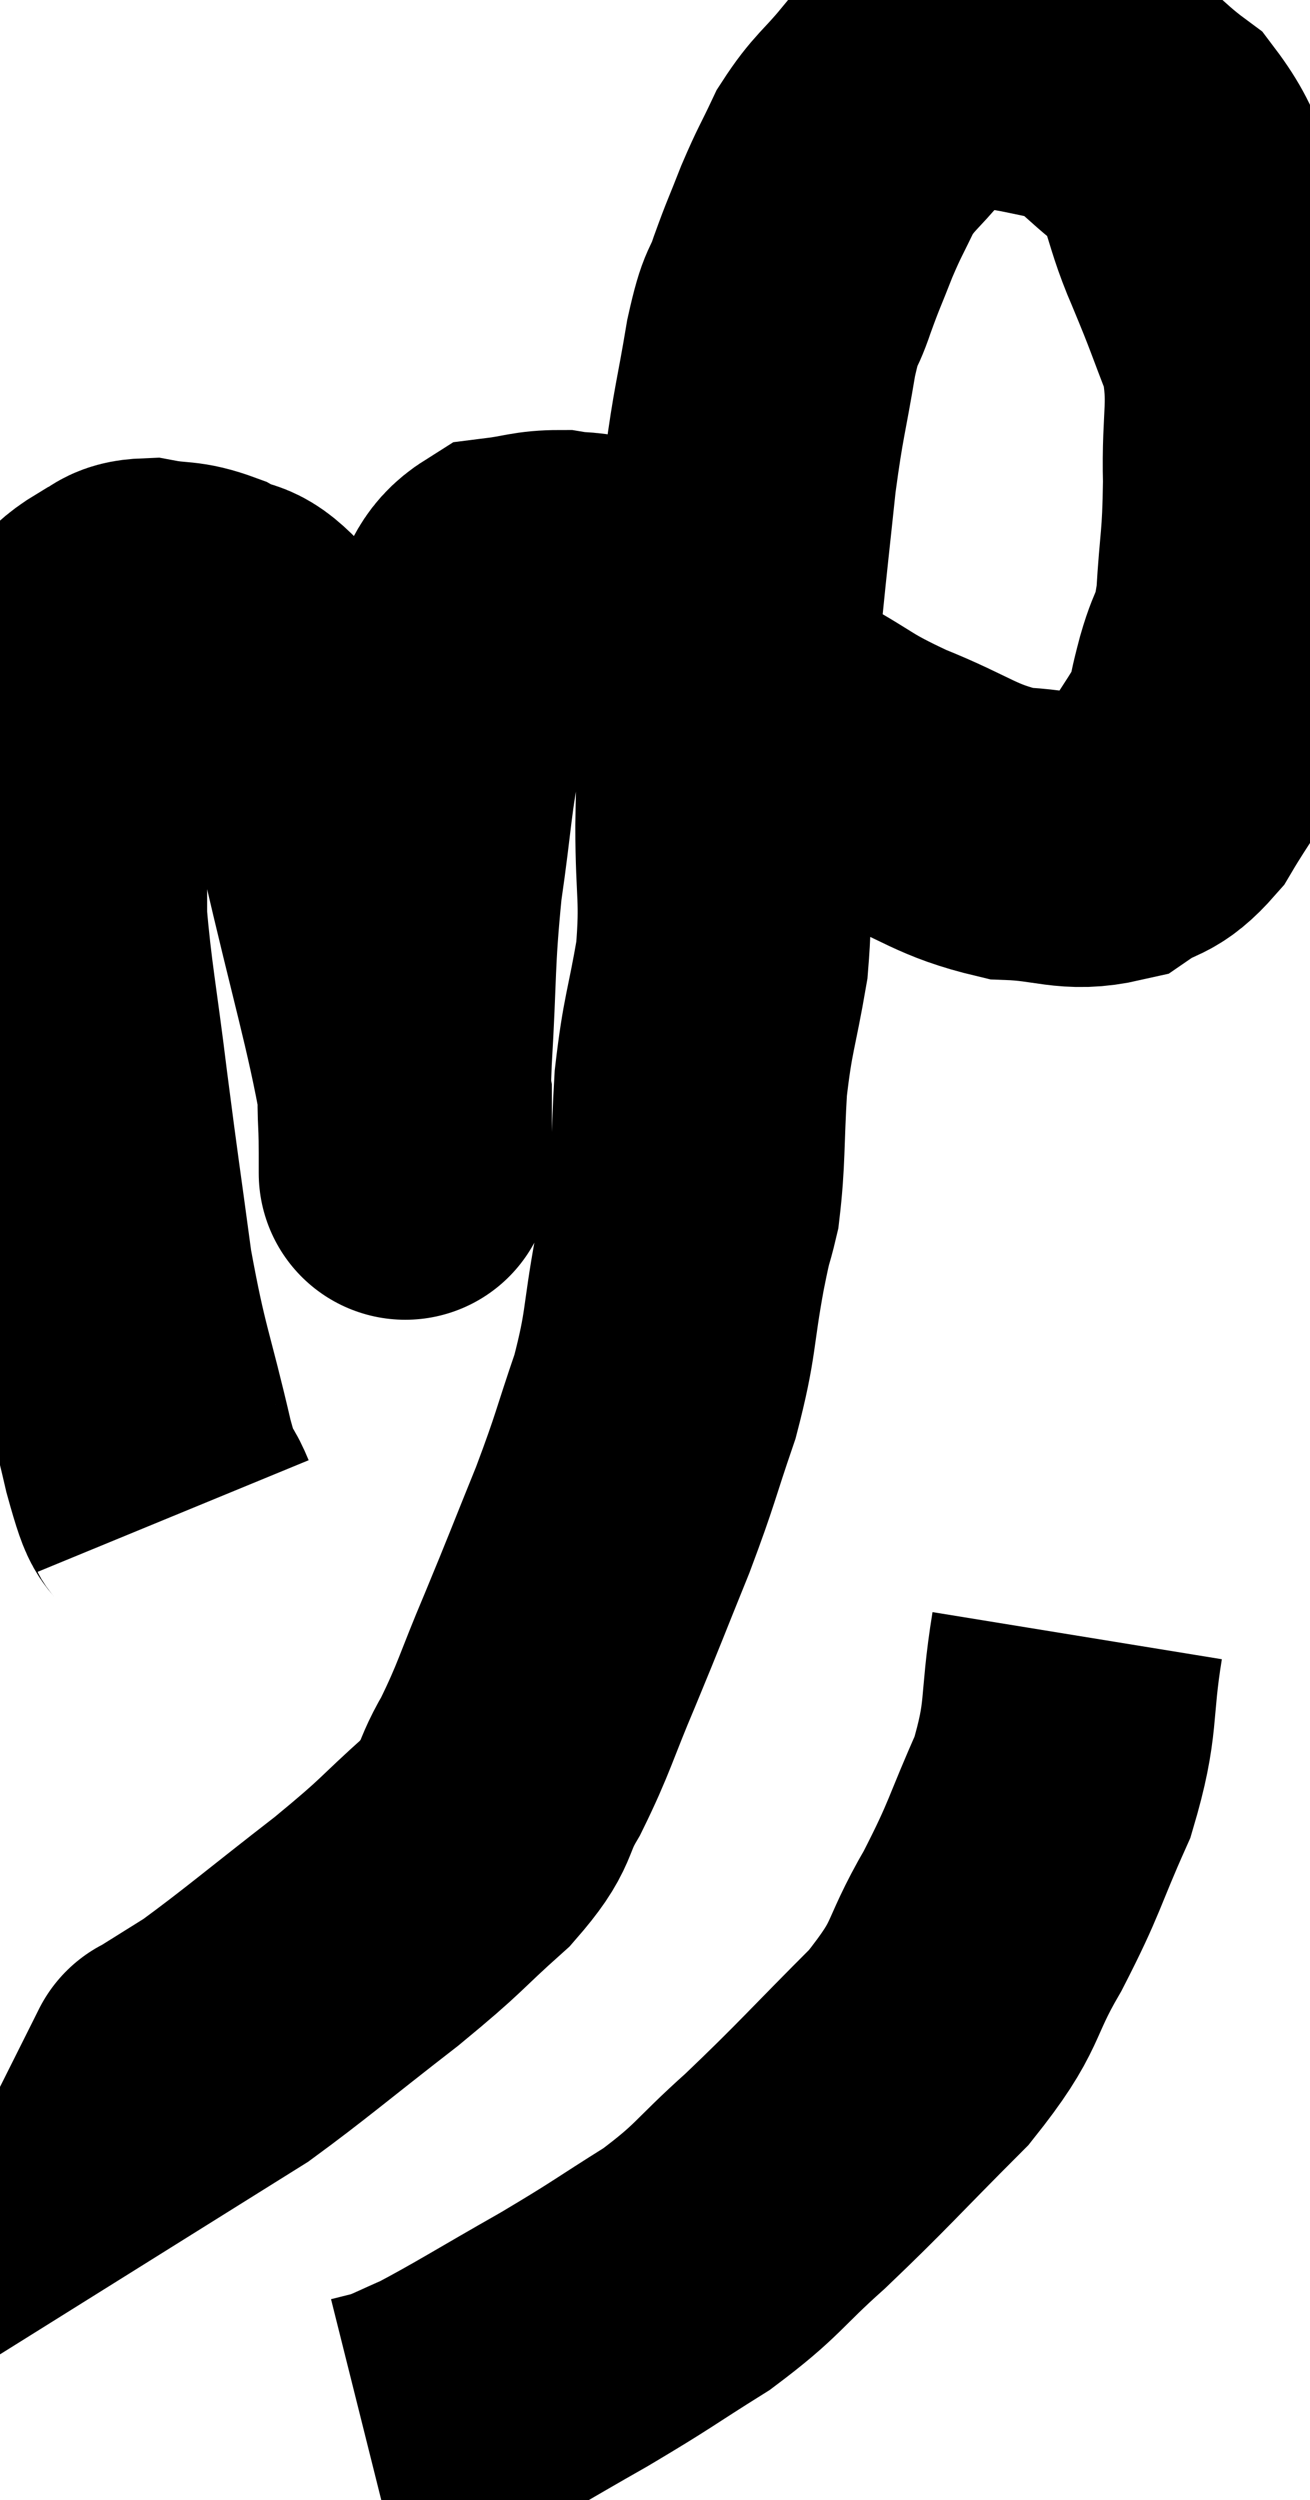 <svg xmlns="http://www.w3.org/2000/svg" viewBox="12.287 2.707 22.344 42.633" width="22.344" height="42.633"><path d="M 15.24 28.56 C 15.03 28.05, 15.105 28.575, 14.82 27.54 C 14.46 25.98, 14.385 25.98, 14.1 24.42 C 13.89 22.86, 13.875 22.815, 13.68 21.3 C 13.5 19.83, 13.41 19.425, 13.32 18.36 C 13.32 17.7, 13.32 17.865, 13.32 17.04 C 13.32 16.05, 13.245 15.885, 13.32 15.06 C 13.47 14.4, 13.395 14.19, 13.62 13.74 C 13.92 13.5, 13.92 13.44, 14.22 13.26 C 14.52 13.14, 14.43 13.035, 14.82 13.02 C 15.3 13.11, 15.33 13.035, 15.78 13.2 C 16.2 13.44, 16.185 13.23, 16.62 13.68 C 17.07 14.34, 17.13 14.175, 17.52 15 C 17.85 15.99, 17.76 15.375, 18.18 16.98 C 18.69 19.2, 18.945 19.995, 19.2 21.42 C 19.2 22.05, 19.2 22.365, 19.2 22.68 C 19.2 22.68, 19.2 22.755, 19.2 22.68 C 19.2 22.53, 19.2 22.86, 19.2 22.38 C 19.2 21.57, 19.155 21.915, 19.2 20.76 C 19.29 19.26, 19.245 19.125, 19.38 17.76 C 19.56 16.53, 19.545 16.23, 19.74 15.3 C 19.95 14.67, 20.04 14.475, 20.16 14.04 C 20.19 13.8, 20.04 13.905, 20.22 13.56 C 20.55 13.11, 20.475 12.915, 20.88 12.66 C 21.36 12.6, 21.42 12.54, 21.84 12.54 C 22.2 12.6, 22.215 12.54, 22.56 12.66 C 22.89 12.84, 22.755 12.675, 23.22 13.02 C 23.82 13.53, 23.775 13.5, 24.42 14.04 C 25.11 14.61, 25.05 14.67, 25.8 15.18 C 26.61 15.63, 26.49 15.645, 27.42 16.08 C 28.47 16.5, 28.575 16.695, 29.52 16.92 C 30.36 16.95, 30.54 17.13, 31.2 16.98 C 31.68 16.65, 31.725 16.815, 32.16 16.32 C 32.55 15.66, 32.7 15.525, 32.94 15 C 33.03 14.61, 32.985 14.73, 33.12 14.22 C 33.3 13.59, 33.36 13.785, 33.48 12.96 C 33.54 11.94, 33.585 12, 33.6 10.92 C 33.57 9.78, 33.72 9.63, 33.54 8.64 C 33.21 7.8, 33.255 7.86, 32.88 6.96 C 32.46 6, 32.595 5.775, 32.04 5.04 C 31.35 4.53, 31.335 4.335, 30.66 4.02 C 30 3.9, 29.865 3.84, 29.34 3.78 C 28.95 3.78, 29.01 3.615, 28.56 3.78 C 28.05 4.11, 28.005 4.02, 27.54 4.44 C 27.12 4.95, 27.03 4.95, 26.7 5.46 C 26.46 5.97, 26.445 5.955, 26.22 6.48 C 26.01 7.02, 25.995 7.02, 25.8 7.56 C 25.62 8.1, 25.62 7.83, 25.44 8.64 C 25.26 9.72, 25.23 9.69, 25.08 10.8 C 24.96 11.94, 24.945 12.03, 24.84 13.08 C 24.75 14.04, 24.72 14.07, 24.66 15 C 24.63 15.9, 24.615 15.78, 24.6 16.8 C 24.6 17.94, 24.69 17.985, 24.6 19.08 C 24.42 20.13, 24.36 20.145, 24.24 21.18 C 24.18 22.2, 24.21 22.455, 24.12 23.22 C 24 23.73, 24.045 23.415, 23.88 24.24 C 23.67 25.38, 23.745 25.425, 23.46 26.52 C 23.1 27.57, 23.145 27.54, 22.74 28.62 C 22.29 29.73, 22.275 29.79, 21.84 30.84 C 21.42 31.83, 21.405 31.995, 21 32.82 C 20.61 33.48, 20.835 33.435, 20.22 34.14 C 19.38 34.89, 19.56 34.8, 18.54 35.64 C 17.34 36.57, 16.98 36.885, 16.14 37.5 C 15.66 37.8, 15.42 37.95, 15.18 38.1 C 15.18 38.1, 15.18 38.1, 15.18 38.1 C 15.18 38.1, 15.195 38.07, 15.18 38.1 L 15.12 38.22" fill="none" stroke="black" stroke-width="5"></path><path d="M 30.66 30.6 C 30.45 31.89, 30.6 31.965, 30.24 33.18 C 29.73 34.32, 29.79 34.35, 29.22 35.46 C 28.59 36.54, 28.845 36.51, 27.96 37.62 C 26.82 38.76, 26.67 38.955, 25.68 39.9 C 24.84 40.65, 24.9 40.725, 24 41.4 C 23.04 42, 23.115 41.985, 22.08 42.6 C 20.97 43.23, 20.625 43.455, 19.86 43.86 C 19.44 44.04, 19.35 44.1, 19.02 44.22 C 18.78 44.28, 18.66 44.31, 18.54 44.34 L 18.54 44.34" fill="none" stroke="black" stroke-width="5"></path></svg>
